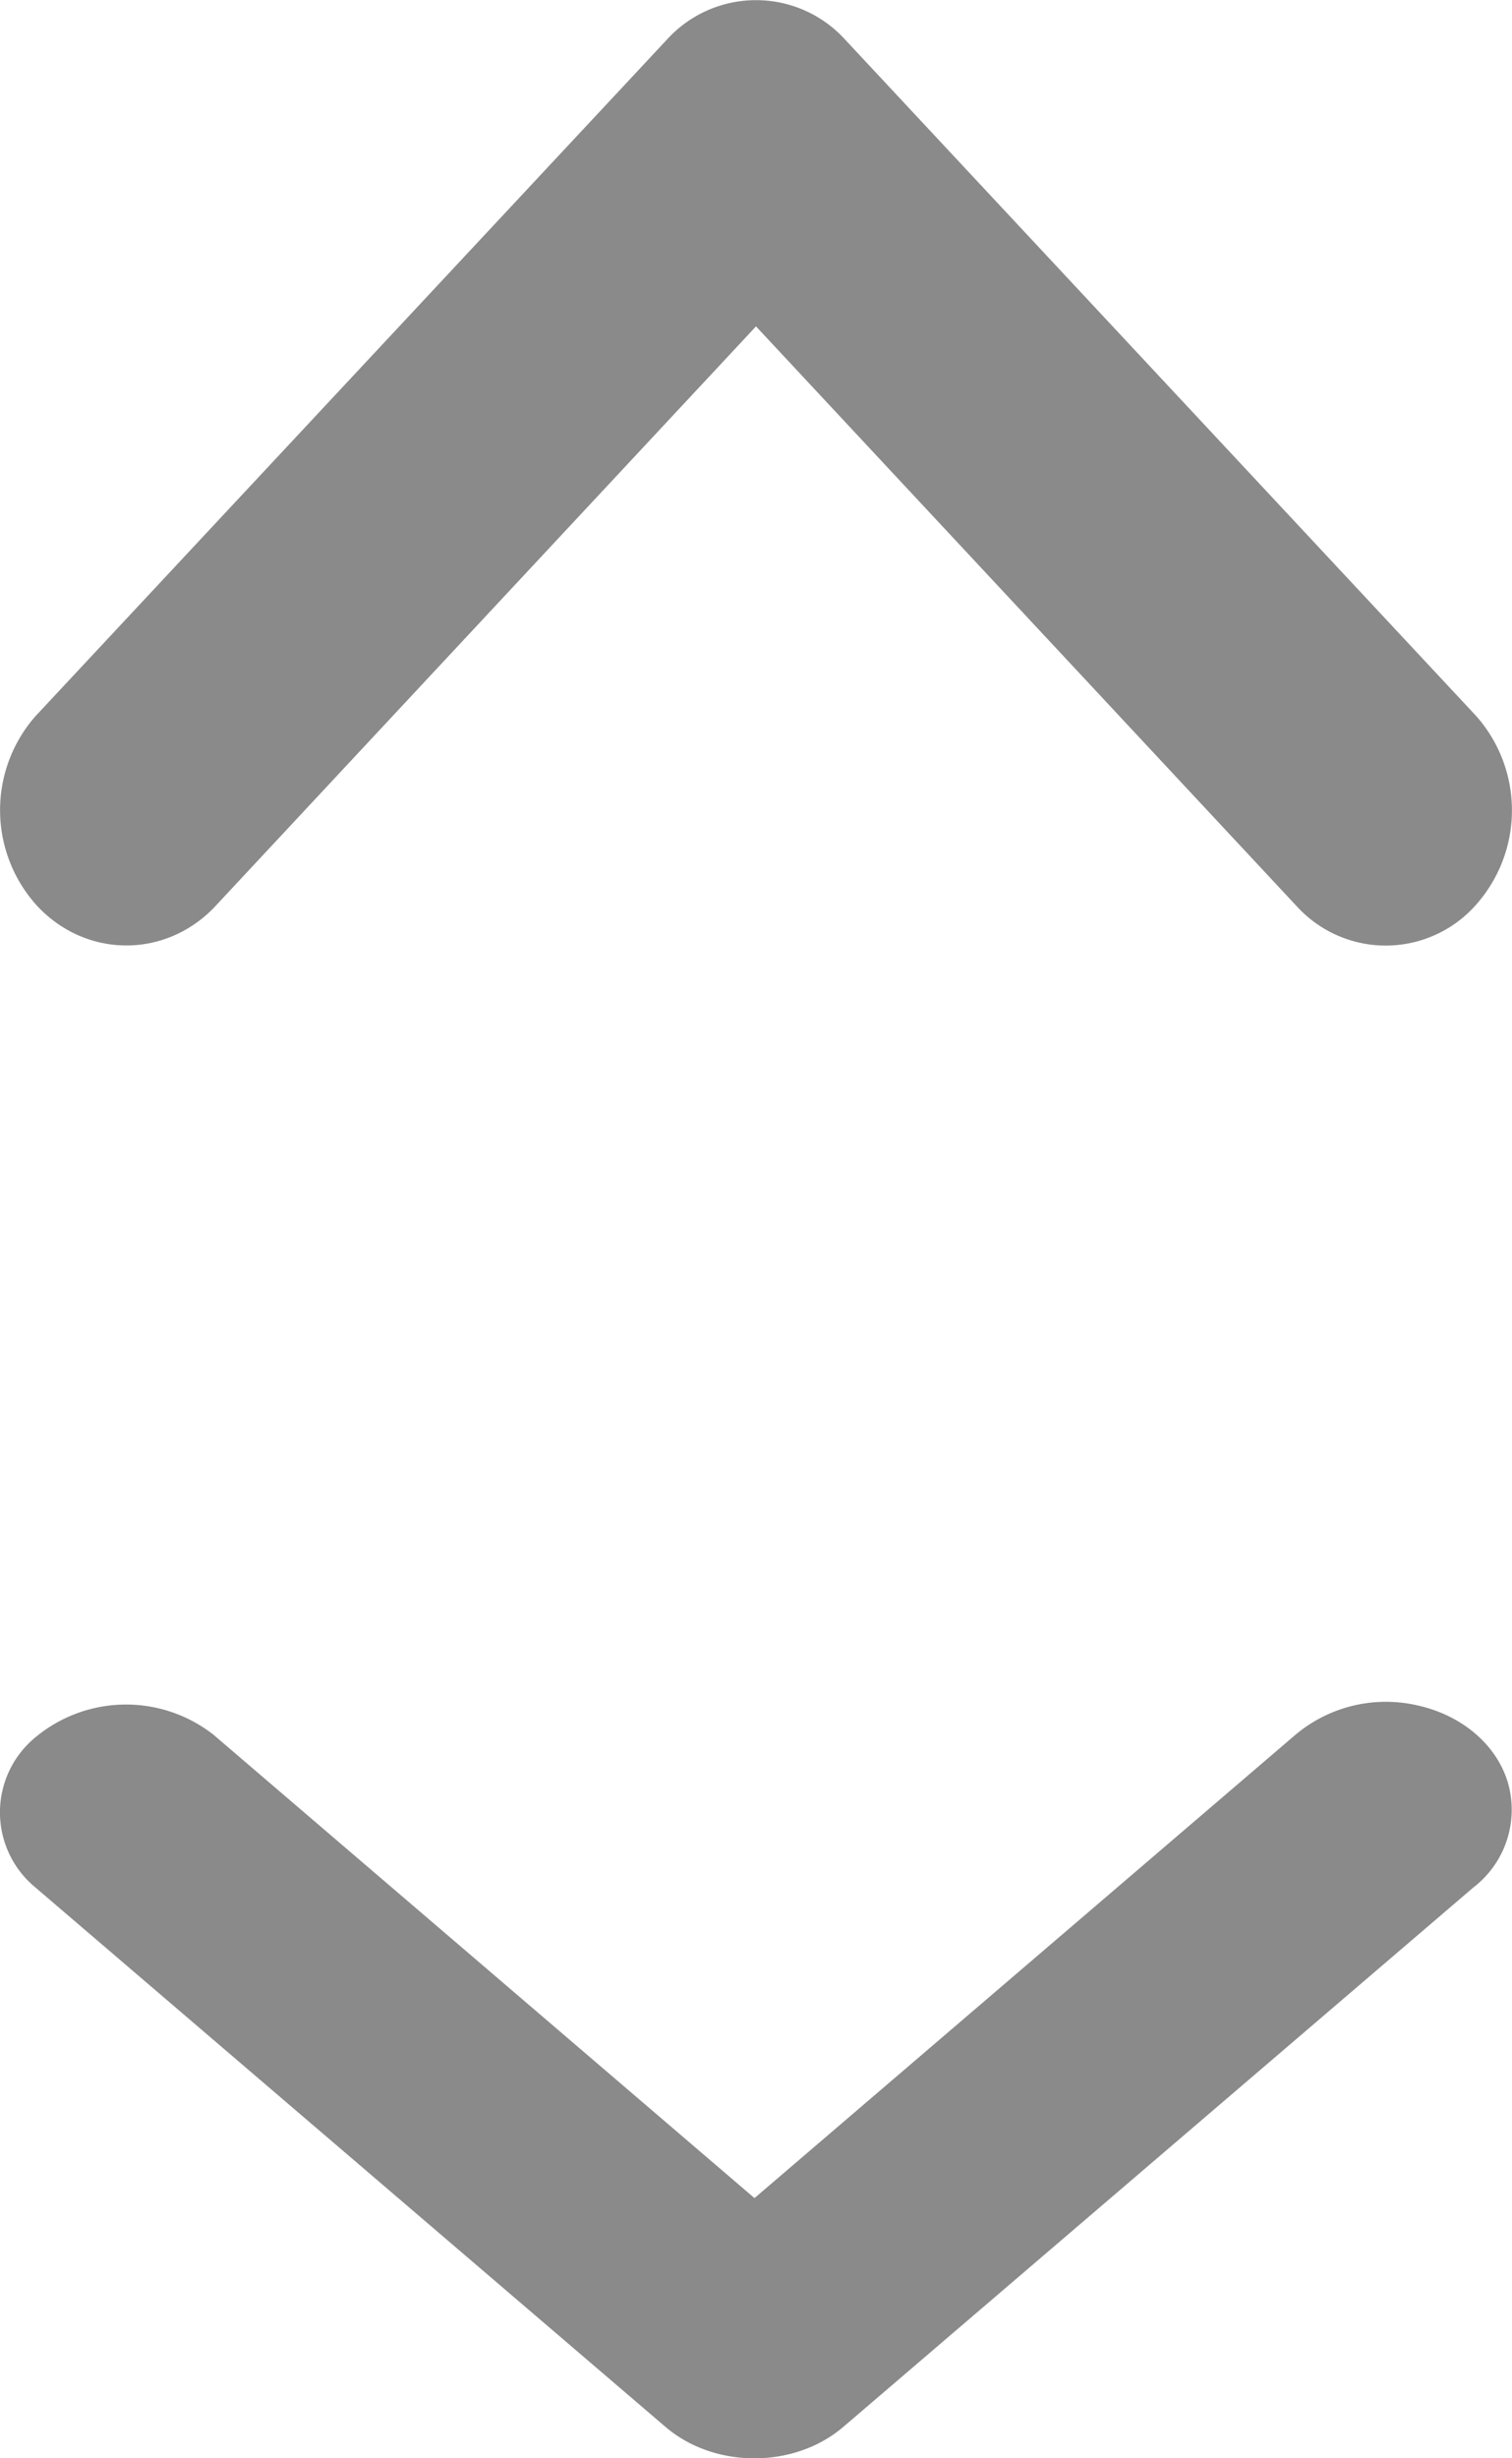 <svg width="8" height="13" xmlns="http://www.w3.org/2000/svg"><path d="M6.854 9.174l-2.862 2.45-2.862-2.45a.75.75 0 00-.935.007.514.514 0 00-.008.8l3.333 2.852c.26.223.683.223.943 0l3.333-2.852a.518.518 0 00.182-.555c-.06-.2-.243-.355-.476-.407a.744.744 0 00-.648.155zM4.472.21a.637.637 0 00-.944 0L.188 3.787A.752.752 0 00.196 4.79c.257.276.674.28.936.01L4 1.726 6.868 4.8a.637.637 0 00.936-.009.752.752 0 00.008-1.003L4.472.21z" fill="#8A8A8A"/></svg>